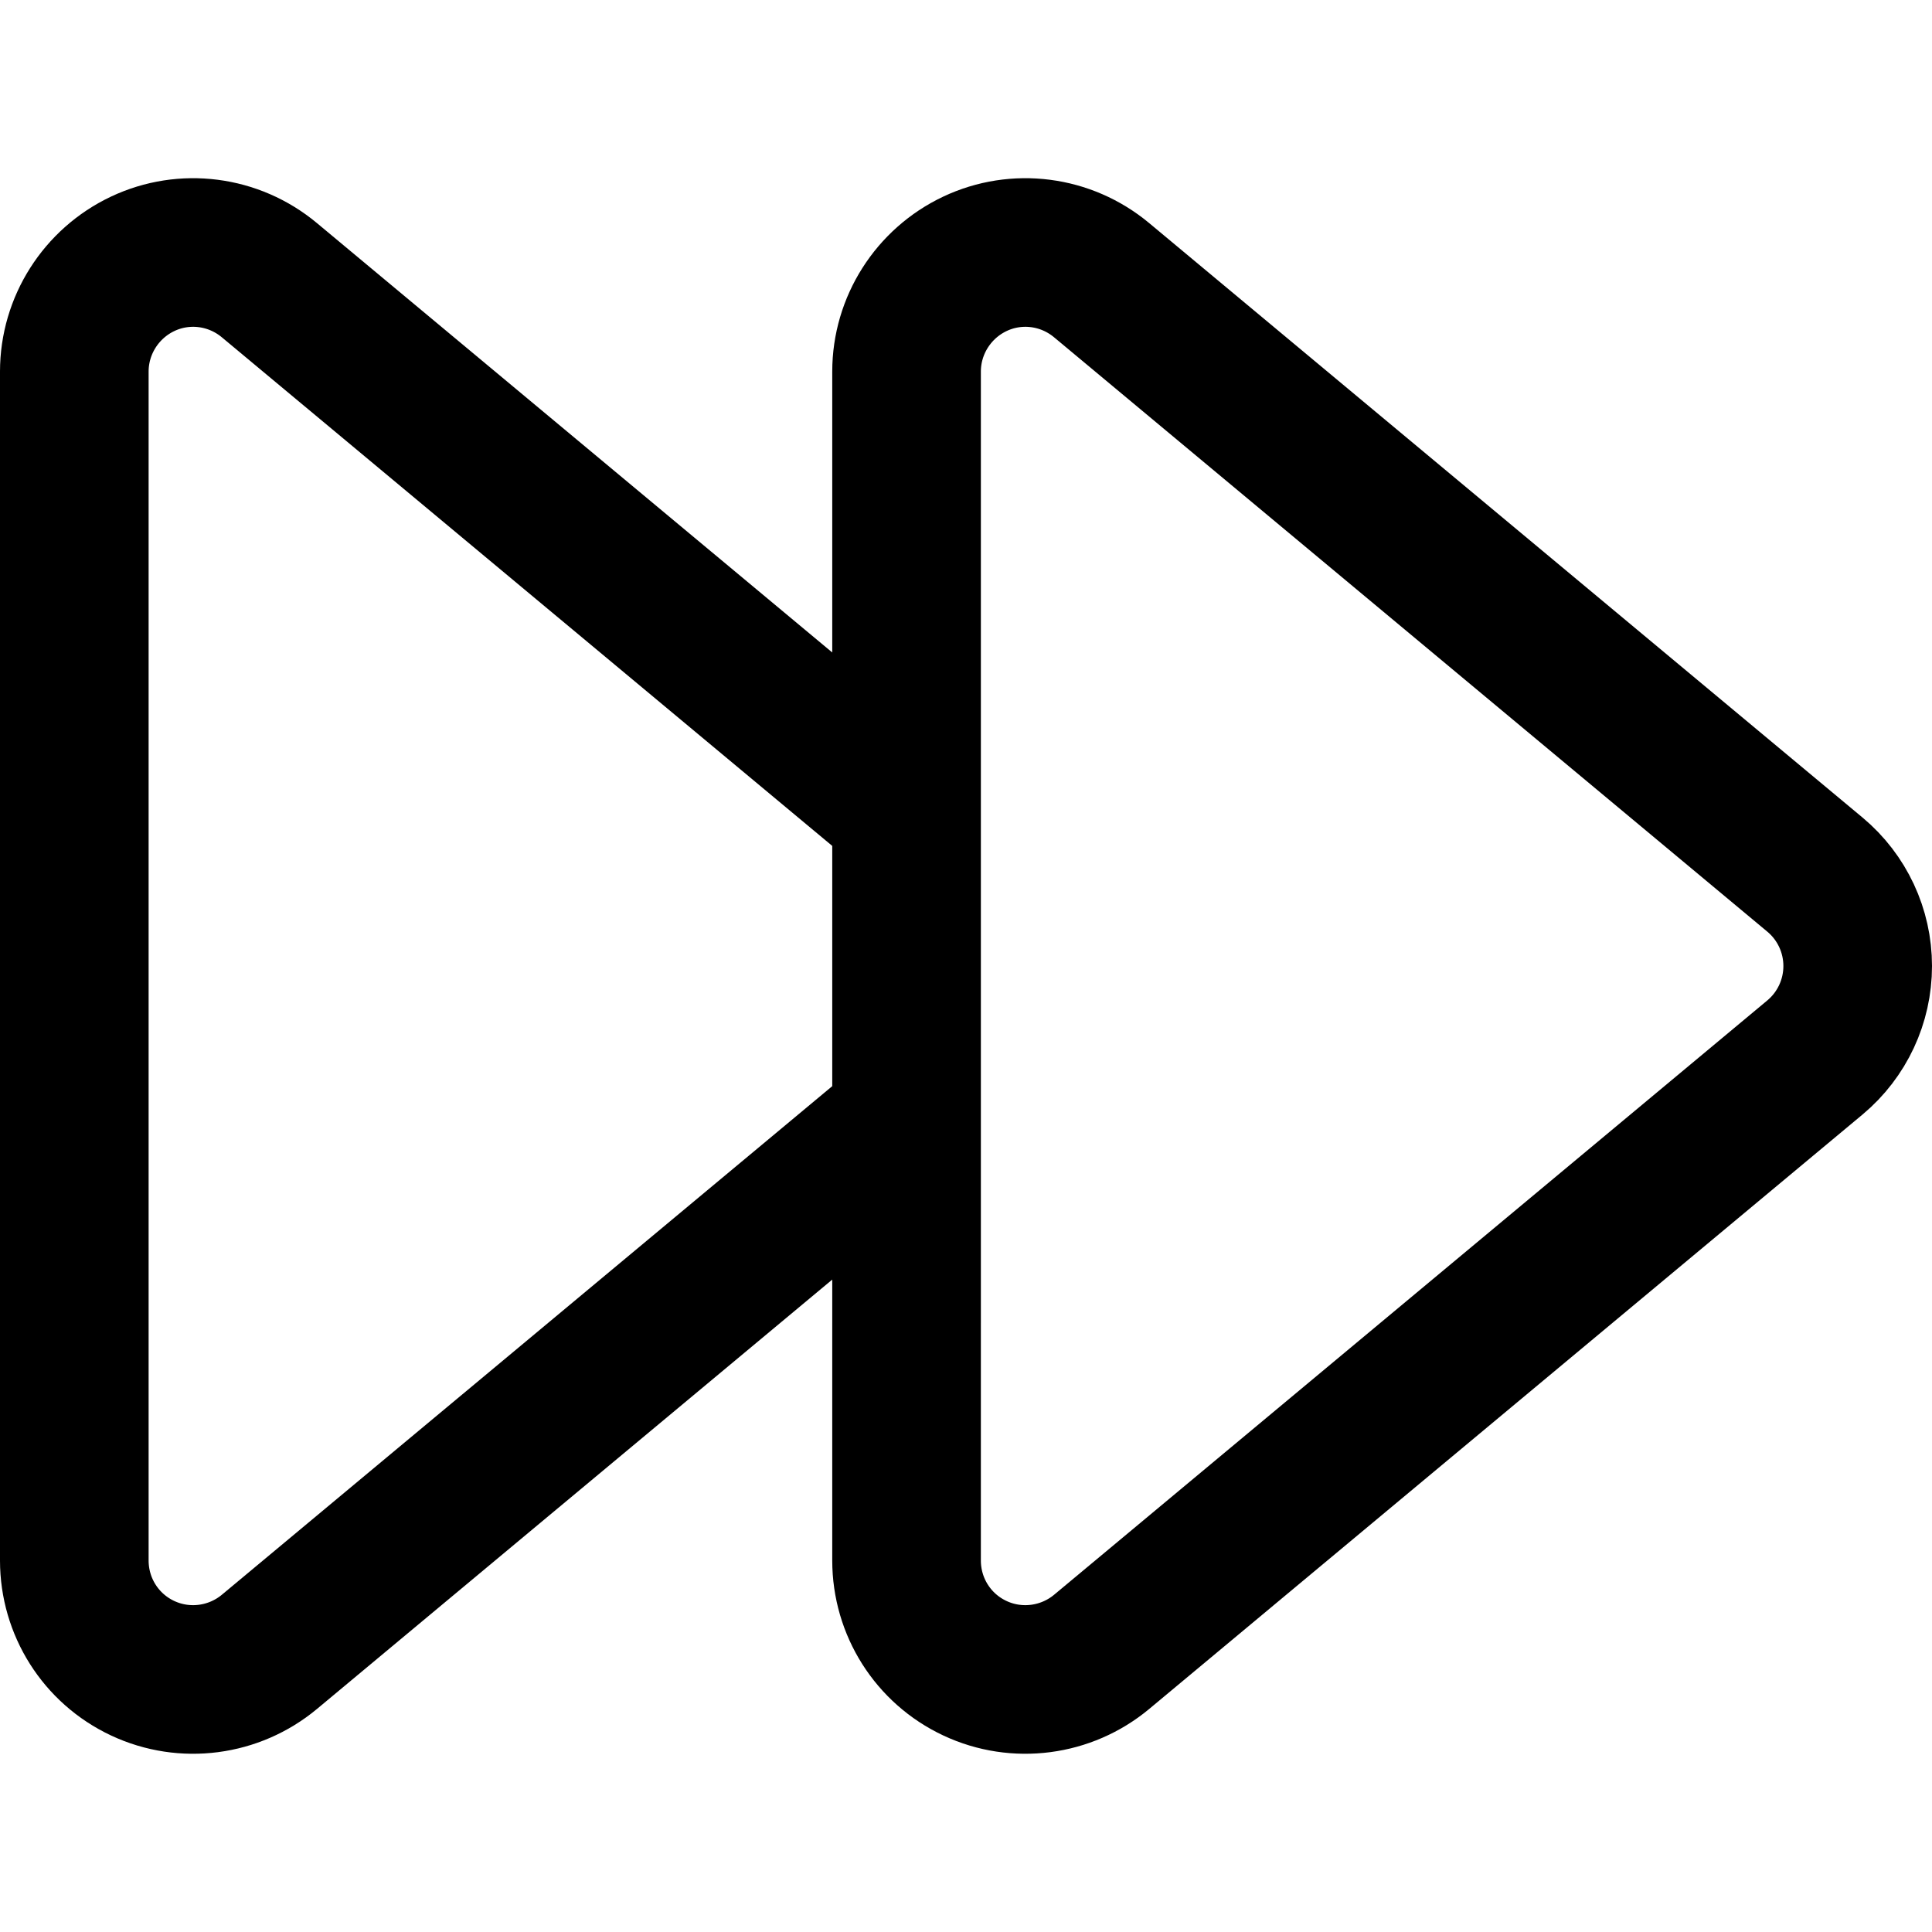 <?xml version="1.0" encoding="UTF-8" standalone="no"?>
<svg
   viewBox="0 0 512 512"
   version="1.1"
   id="svg1"
   sodipodi:docname="forward-solid.svg"
   inkscape:export-filename="forward-solid-empty.png"
   inkscape:export-xdpi="18"
   inkscape:export-ydpi="18"
   inkscape:version="1.4 (e7c3feb1, 2024-10-09)"
   xmlns:inkscape="http://www.inkscape.org/namespaces/inkscape"
   xmlns:sodipodi="http://sodipodi.sourceforge.net/DTD/sodipodi-0.dtd"
   xmlns="http://www.w3.org/2000/svg"
   xmlns:svg="http://www.w3.org/2000/svg">
  <defs
     id="defs1" />
  <sodipodi:namedview
     id="namedview1"
     pagecolor="#ffffff"
     bordercolor="#666666"
     borderopacity="1.0"
     inkscape:showpageshadow="2"
     inkscape:pageopacity="0.0"
     inkscape:pagecheckerboard="0"
     inkscape:deskcolor="#d1d1d1"
     inkscape:zoom="0.5815441"
     inkscape:cx="182.27336"
     inkscape:cy="197.7494"
     inkscape:window-width="1440"
     inkscape:window-height="755"
     inkscape:window-x="0"
     inkscape:window-y="25"
     inkscape:window-maximized="1"
     inkscape:current-layer="svg1" />
  <!--!Font Awesome Free 6.5.2 by @fontawesome - https://fontawesome.com License - https://fontawesome.com/license/free Copyright 2024 Fonticons, Inc.-->
  <path
     d="M 71.385,437.768 C 62.031,445.547 48.935,447.319 37.809,442.101 26.683,436.882 19.692,425.756 19.692,413.547 V 98.47 c 0,-12.209 7.089,-23.335 18.117,-28.554 11.028,-5.218 24.123,-3.545 33.575,4.332 L 240.246,214.95 v 41.058 41.058 z M 240.246,350.531 V 256.008 129.978 98.47 c 0,-12.209 7.089,-23.335 18.117,-28.554 11.028,-5.218 24.123,-3.545 33.575,4.332 L 480.985,231.787 c 7.188,6.006 11.323,14.868 11.323,24.222 0,9.354 -4.135,18.215 -11.323,24.222 L 291.938,437.768 c -9.354,7.778 -22.449,9.551 -33.575,4.332 -11.126,-5.218 -18.117,-16.345 -18.117,-28.554 z"
     id="path1"
     style="fill:none;stroke:#000000;stroke-width:39.385;stroke-dasharray:none;stroke-opacity:1;fill-opacity:1"
     sodipodi:nodetypes="cssssccccccccssscsccsscc" />
</svg>
